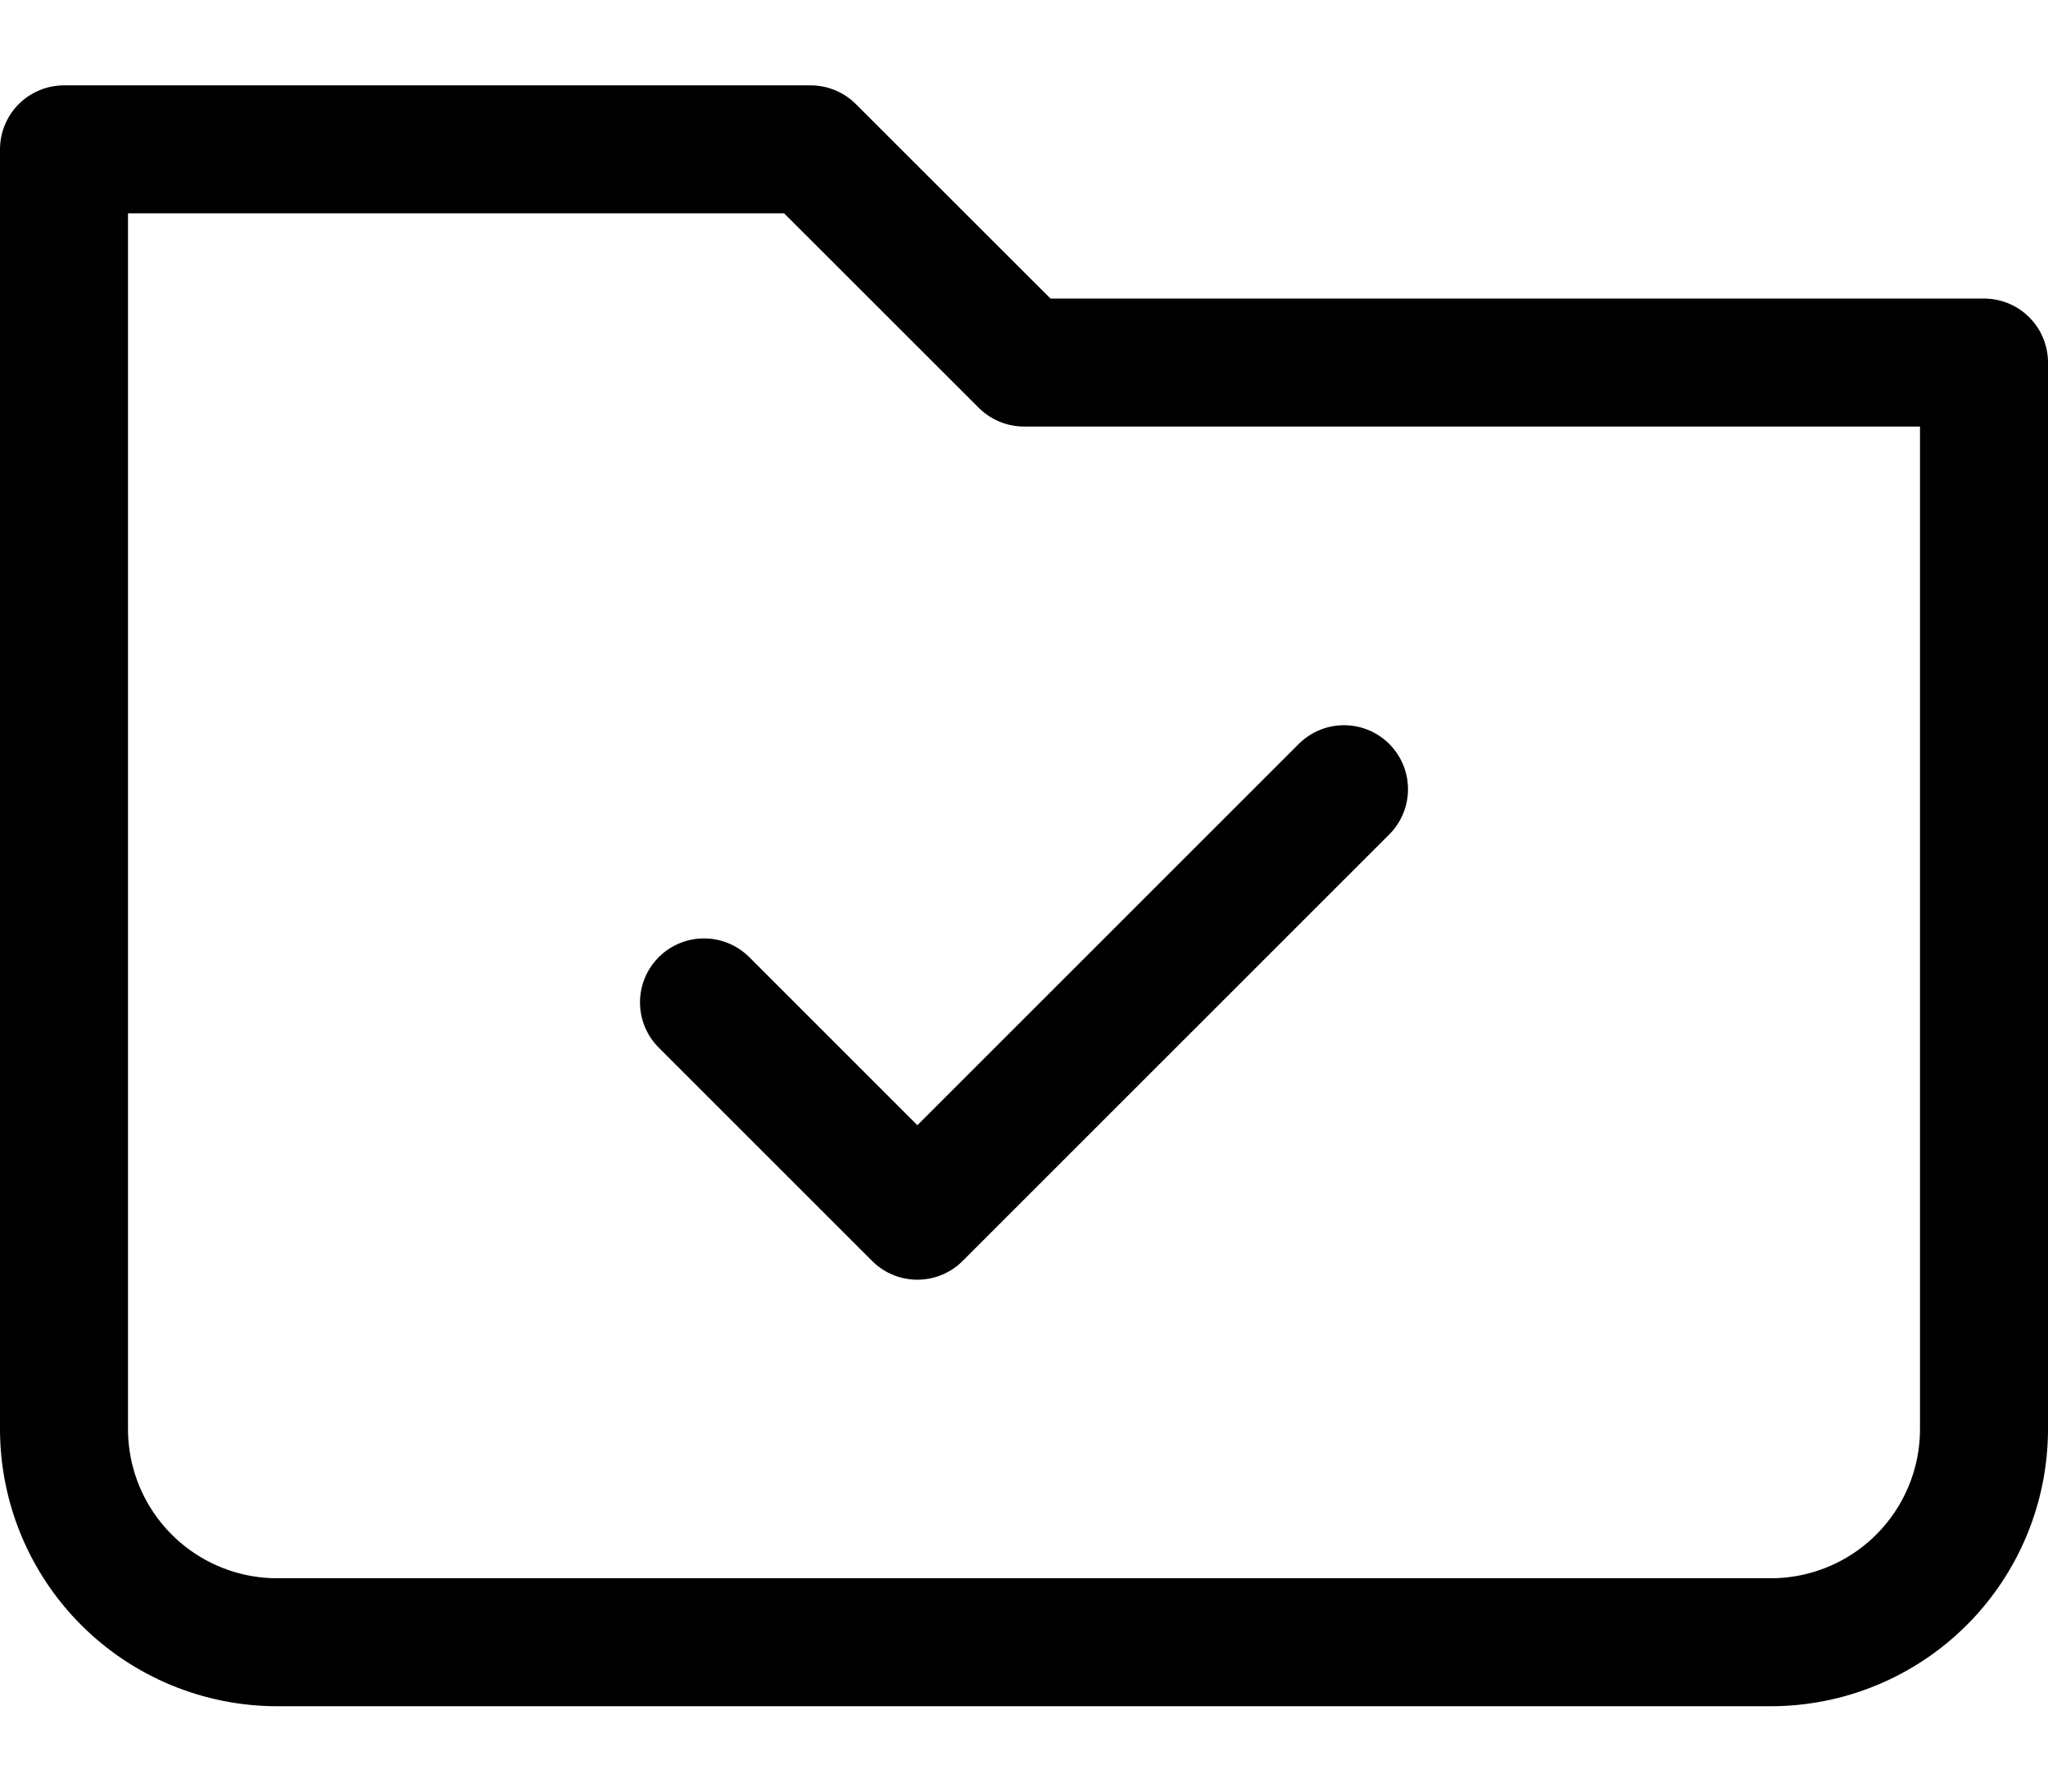 <svg width="16" height="14" viewBox="0 0 16 14" fill="none" xmlns="http://www.w3.org/2000/svg">
<path d="M0.5 11.167V1.167H6.333L8 2.833H15.5V11.167C15.5 11.609 15.324 12.033 15.012 12.345C14.699 12.658 14.275 12.833 13.833 12.833H2.167C1.725 12.833 1.301 12.658 0.988 12.345C0.676 12.033 0.5 11.609 0.5 11.167Z" stroke="black" stroke-linecap="round" stroke-linejoin="round"/>
<path d="M10.5 6.167L7.167 9.5L5.5 7.833" stroke="black" stroke-linecap="round" stroke-linejoin="round"/>
</svg>
